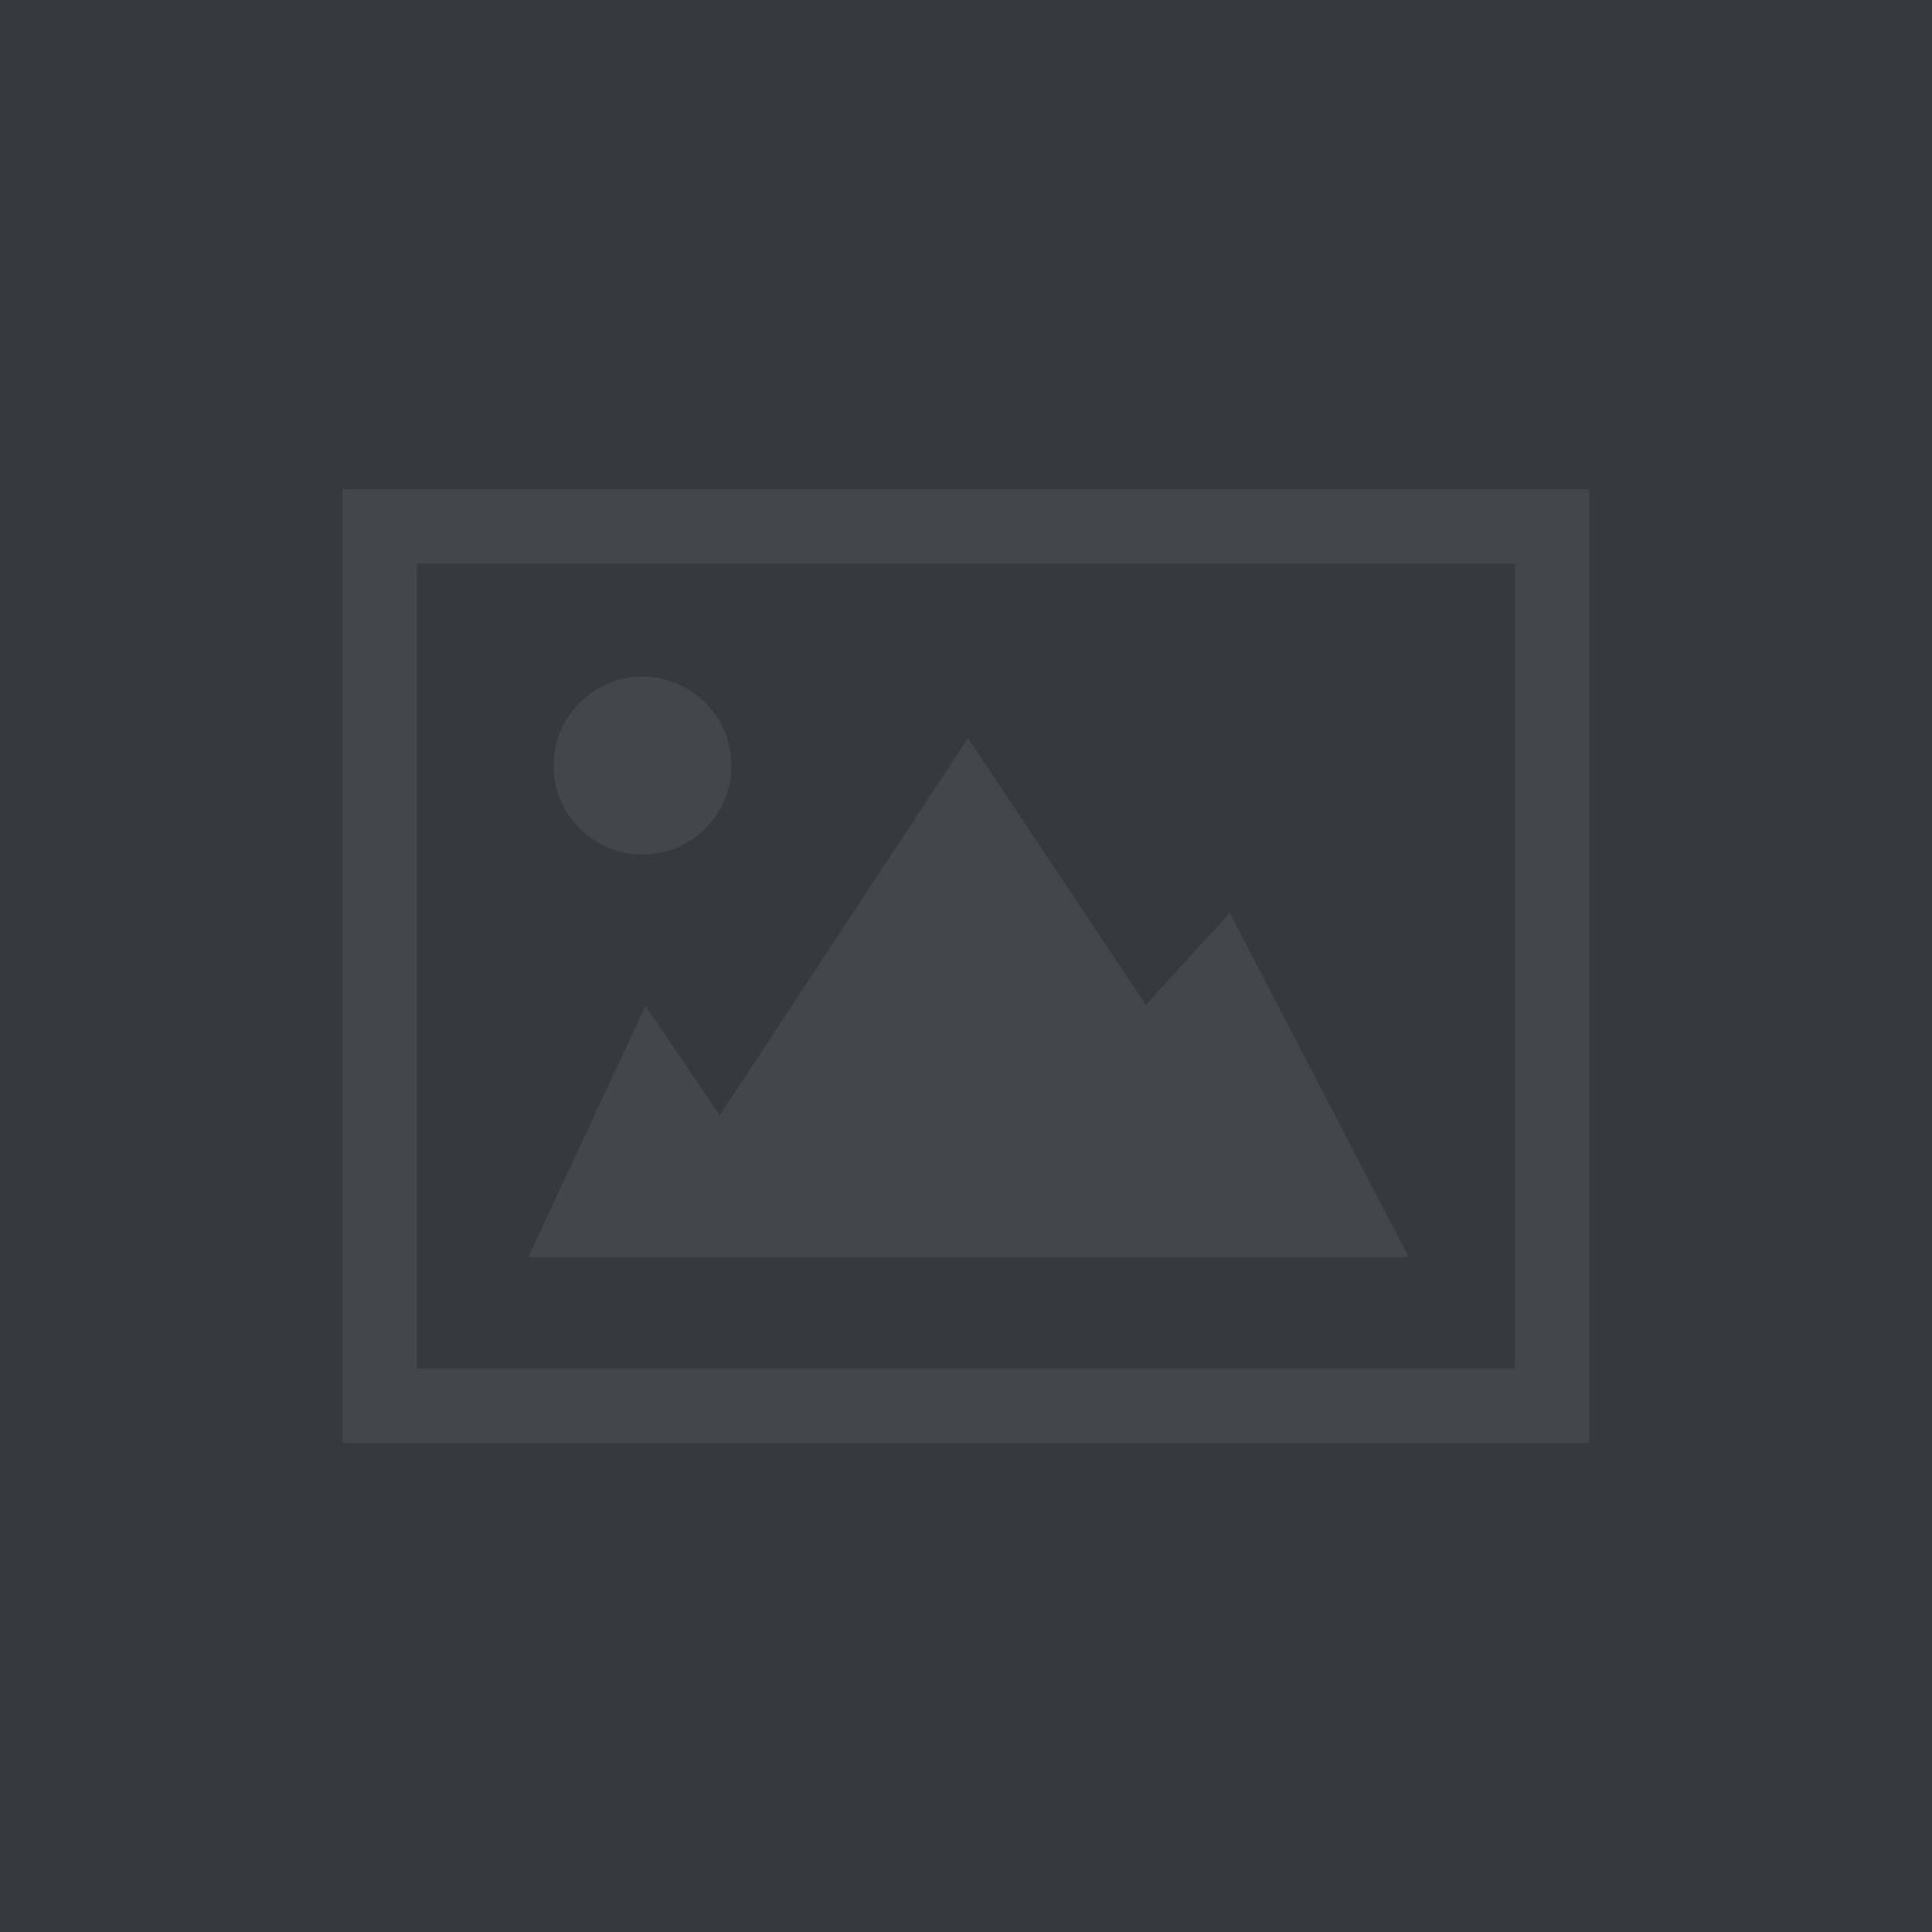 <?xml version="1.0" encoding="utf-8"?>
<svg version="1.1" xmlns="http://www.w3.org/2000/svg" xmlns:xlink="http://www.w3.org/1999/xlink" x="0px" y="0px"
	 viewBox="0 0 780 780" style="enable-background:new 0 0 780 780;" xml:space="preserve">
<g id="Background">
	<rect class="st0" width="780" height="780" fill="#363A3E"/>
</g>
<g id="Image">
	<g>
		<path d="M153.3,212.5h473.3v355H153.3V212.5z" fill-opacity="0" stroke="#43474B" stroke-width="30" stroke-miterlimit="10"/>
		<path d="M295.3,309.1c0,19.8-16.1,35.9-35.9,35.9c-19.8,0-35.9-16.1-35.9-35.9c0-19.8,16.1-35.9,35.9-35.9
			C279.3,273.2,295.3,289.3,295.3,309.1z" fill="#43474B"/>
		<path d="M568.7,507.5H213.3l47.3-101.4l30,44.2l100.2-152.3l71.8,107.7l33.9-37.1L568.7,507.5z" fill="#43474B"/>
	</g>
</g>
</svg>
